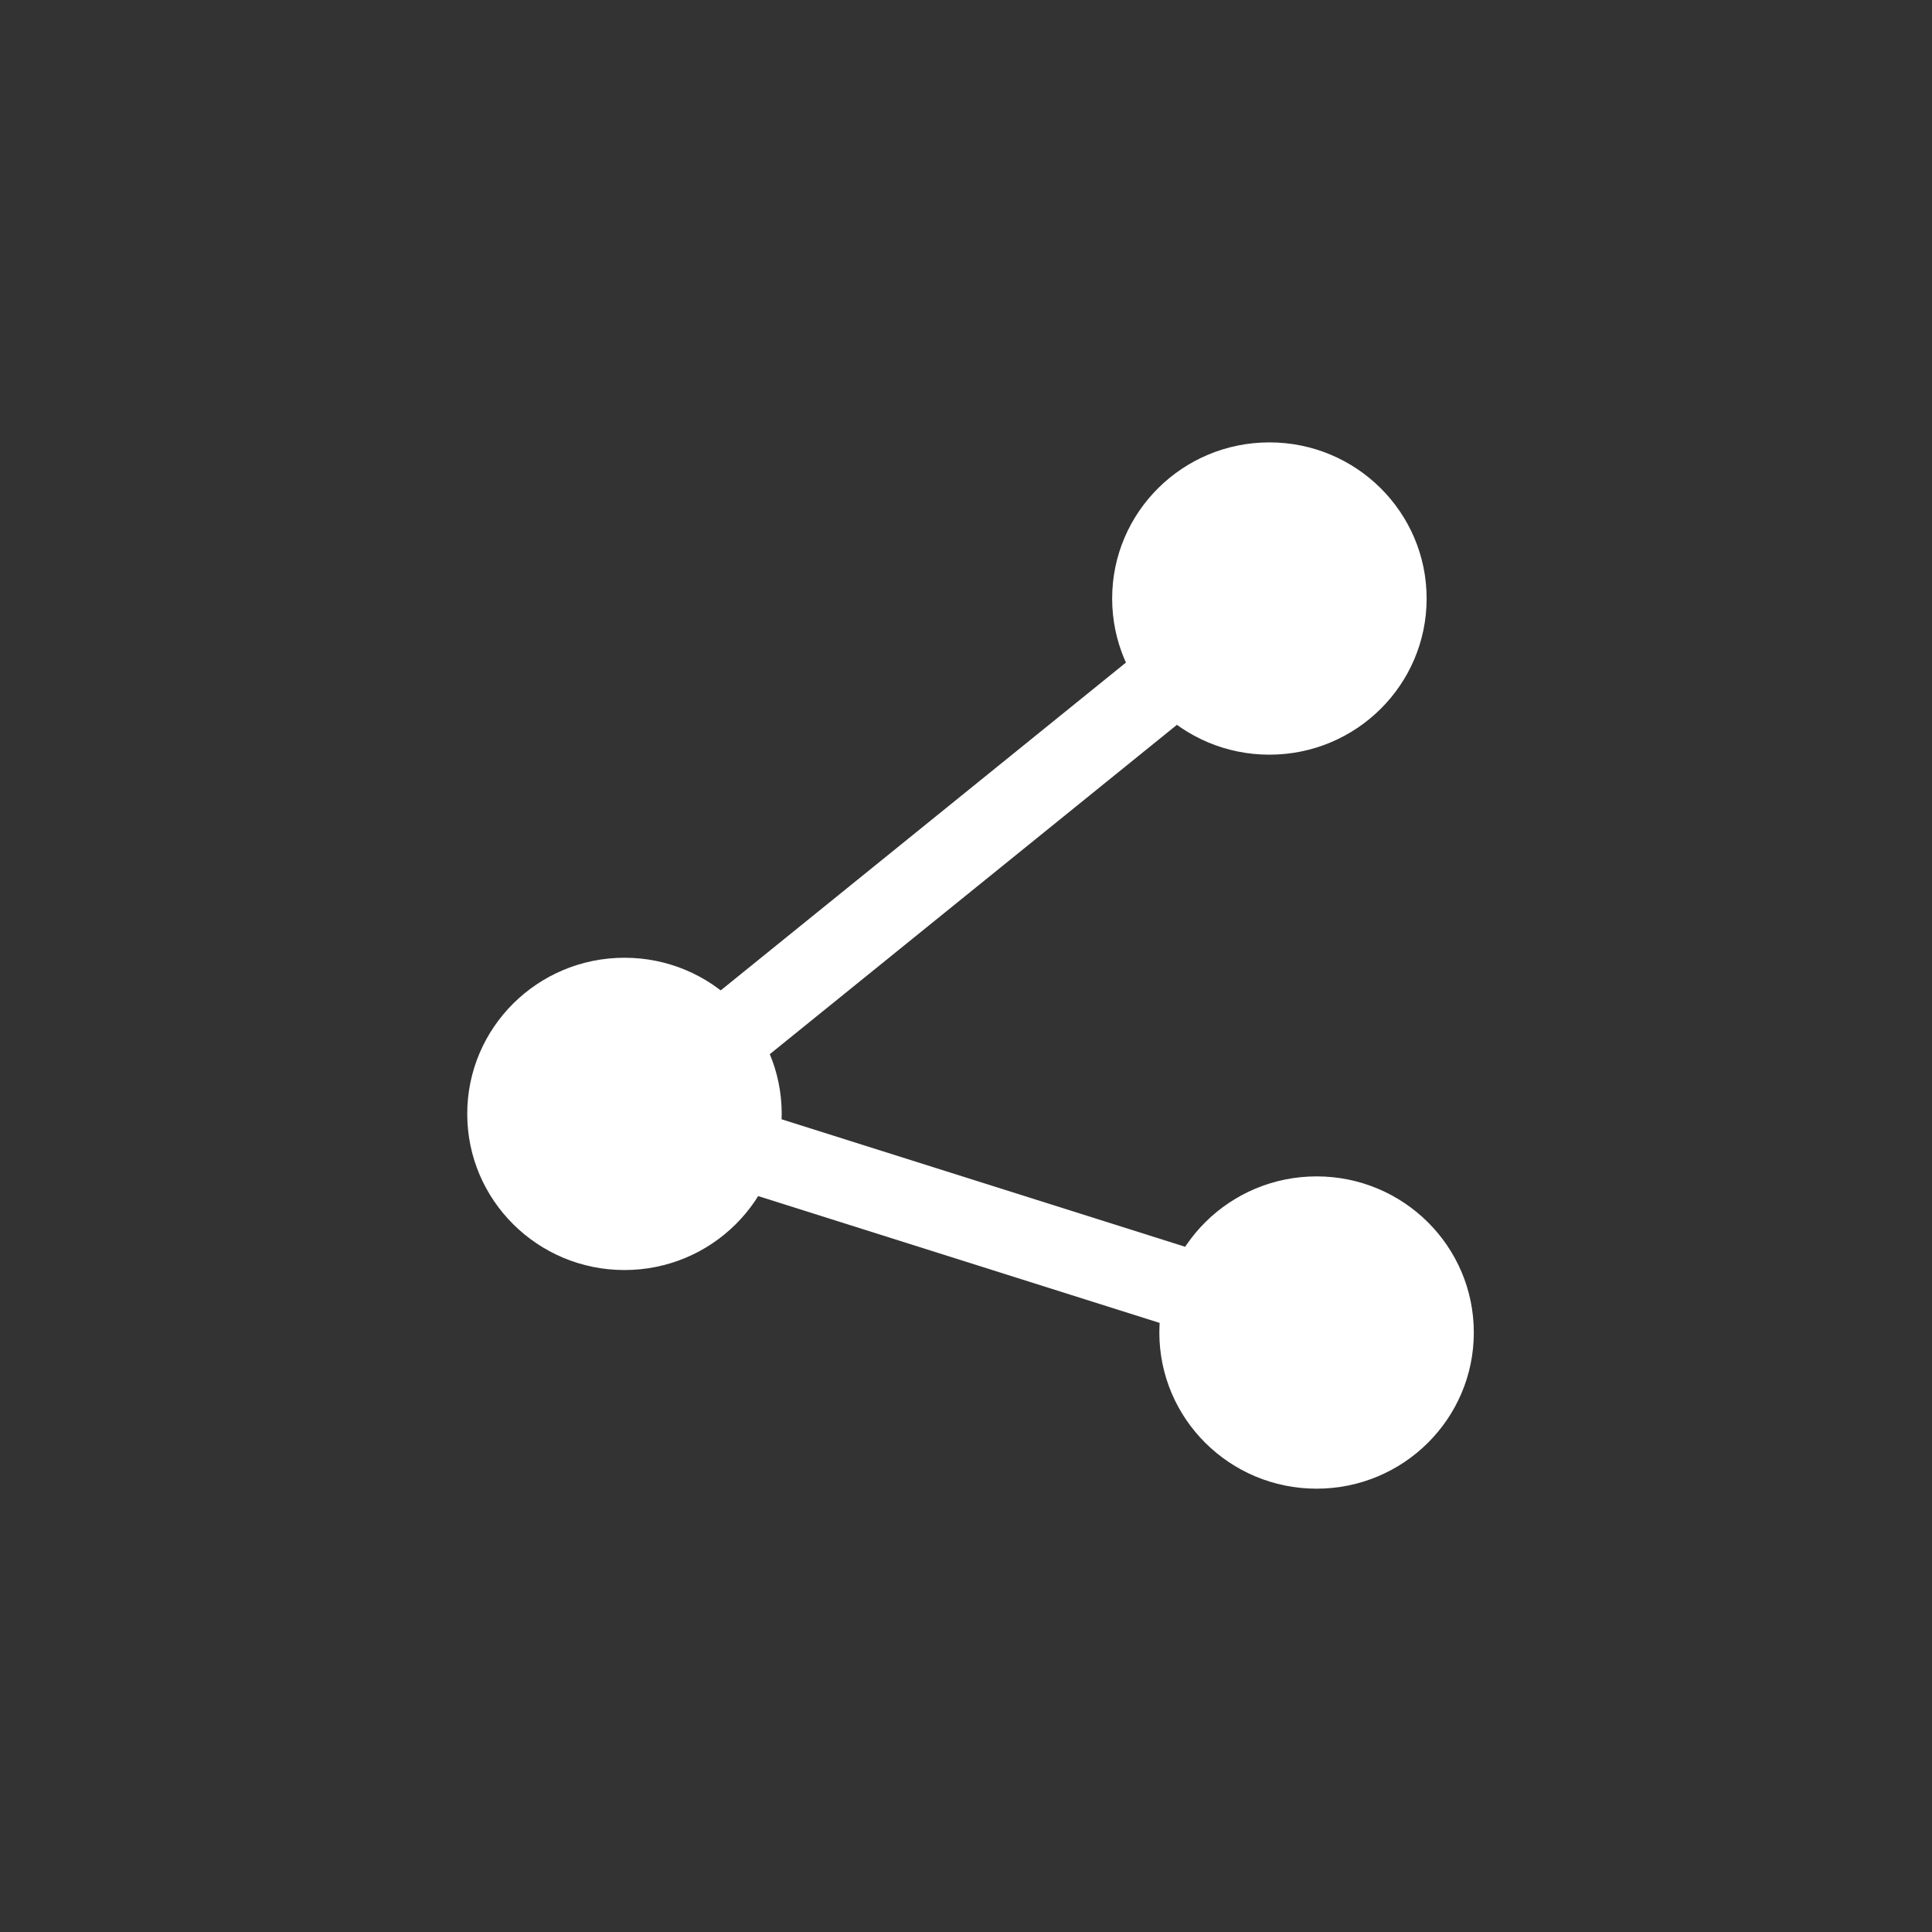 <?xml version="1.0" encoding="UTF-8" standalone="no"?>
<!-- Created with Inkscape (http://www.inkscape.org/) -->

<svg
   xmlns:dc="http://purl.org/dc/elements/1.1/"
   xmlns:cc="http://creativecommons.org/ns#"
   xmlns:rdf="http://www.w3.org/1999/02/22-rdf-syntax-ns#"
   xmlns:svg="http://www.w3.org/2000/svg"
   xmlns="http://www.w3.org/2000/svg"
   xmlns:sodipodi="http://sodipodi.sourceforge.net/DTD/sodipodi-0.dtd"
   xmlns:inkscape="http://www.inkscape.org/namespaces/inkscape"
   width="48px"
   height="48px"
   id="svg3195"
   version="1.1"
   inkscape:version="0.48.2 r9819"
   sodipodi:docname="pic.svg">
  <rect width="100%" height="100%" fill="#333333" stroke="none"/>
  <defs
     id="defs3197" />
  <sodipodi:namedview
     id="base"
     pagecolor="#ffffff"
     bordercolor="#666666"
     borderopacity="1.0"
     inkscape:pageopacity="0.0"
     inkscape:pageshadow="2"
     inkscape:zoom="7"
     inkscape:cx="25.428571"
     inkscape:cy="24"
     inkscape:current-layer="layer1"
     showgrid="true"
     inkscape:grid-bbox="true"
     inkscape:document-units="px"
     inkscape:window-width="723"
     inkscape:window-height="611"
     inkscape:window-x="20"
     inkscape:window-y="20"
     inkscape:window-maximized="0" />
  <g
     id="layer1"
     inkscape:label="Layer 1"
     inkscape:groupmode="layer">
    <g
       id="g4649"
       transform="matrix(0.977,0,0,0.97,-632.738,-23.646)">
      <path
         transform="matrix(0.727,0,0,0.711,183.191,13.232)"
         d="m 688.75,37.237 c 0,3.107 -2.462,5.625 -5.5,5.625 -3.038,0 -5.5,-2.518 -5.5,-5.625 0,-3.107 2.462,-5.625 5.5,-5.625 3.038,0 5.5,2.518 5.5,5.625 z"
         sodipodi:ry="5.625"
         sodipodi:rx="5.5"
         sodipodi:cy="37.237183"
         sodipodi:cx="683.25"
         id="path4641"
         style="fill:#ffffff;fill-opacity:1;fill-rule:nonzero;stroke:none"
         sodipodi:type="arc" />
      <path
         sodipodi:type="arc"
         style="fill:#ffffff;fill-opacity:1;fill-rule:nonzero;stroke:none"
         id="path4643"
         sodipodi:cx="683.25"
         sodipodi:cy="37.237183"
         sodipodi:rx="5.5"
         sodipodi:ry="5.625"
         d="m 688.75,37.237 c 0,3.107 -2.462,5.625 -5.5,5.625 -3.038,0 -5.5,-2.518 -5.5,-5.625 0,-3.107 2.462,-5.625 5.5,-5.625 3.038,0 5.5,2.518 5.5,5.625 z"
         transform="matrix(0.727,0,0,0.711,166.791,26.432)" />
      <path
         transform="matrix(0.727,0,0,0.711,184.391,32.032)"
         d="m 688.75,37.237 c 0,3.107 -2.462,5.625 -5.5,5.625 -3.038,0 -5.5,-2.518 -5.5,-5.625 0,-3.107 2.462,-5.625 5.5,-5.625 3.038,0 5.5,2.518 5.5,5.625 z"
         sodipodi:ry="5.625"
         sodipodi:rx="5.5"
         sodipodi:cy="37.237183"
         sodipodi:cx="683.25"
         id="path4645"
         style="fill:#ffffff;fill-opacity:1;fill-rule:nonzero;stroke:none"
         sodipodi:type="arc" />
      <path
         inkscape:connector-curvature="0"
         id="path4647"
         d="m 679.9,39.712 -16.2,13.2 17.6,5.6"
         style="fill:none;stroke:#ffffff;stroke-width:2.055;stroke-linecap:butt;stroke-linejoin:miter;stroke-miterlimit:4;stroke-opacity:1;stroke-dasharray:none" />
    </g>
  </g>
</svg>
